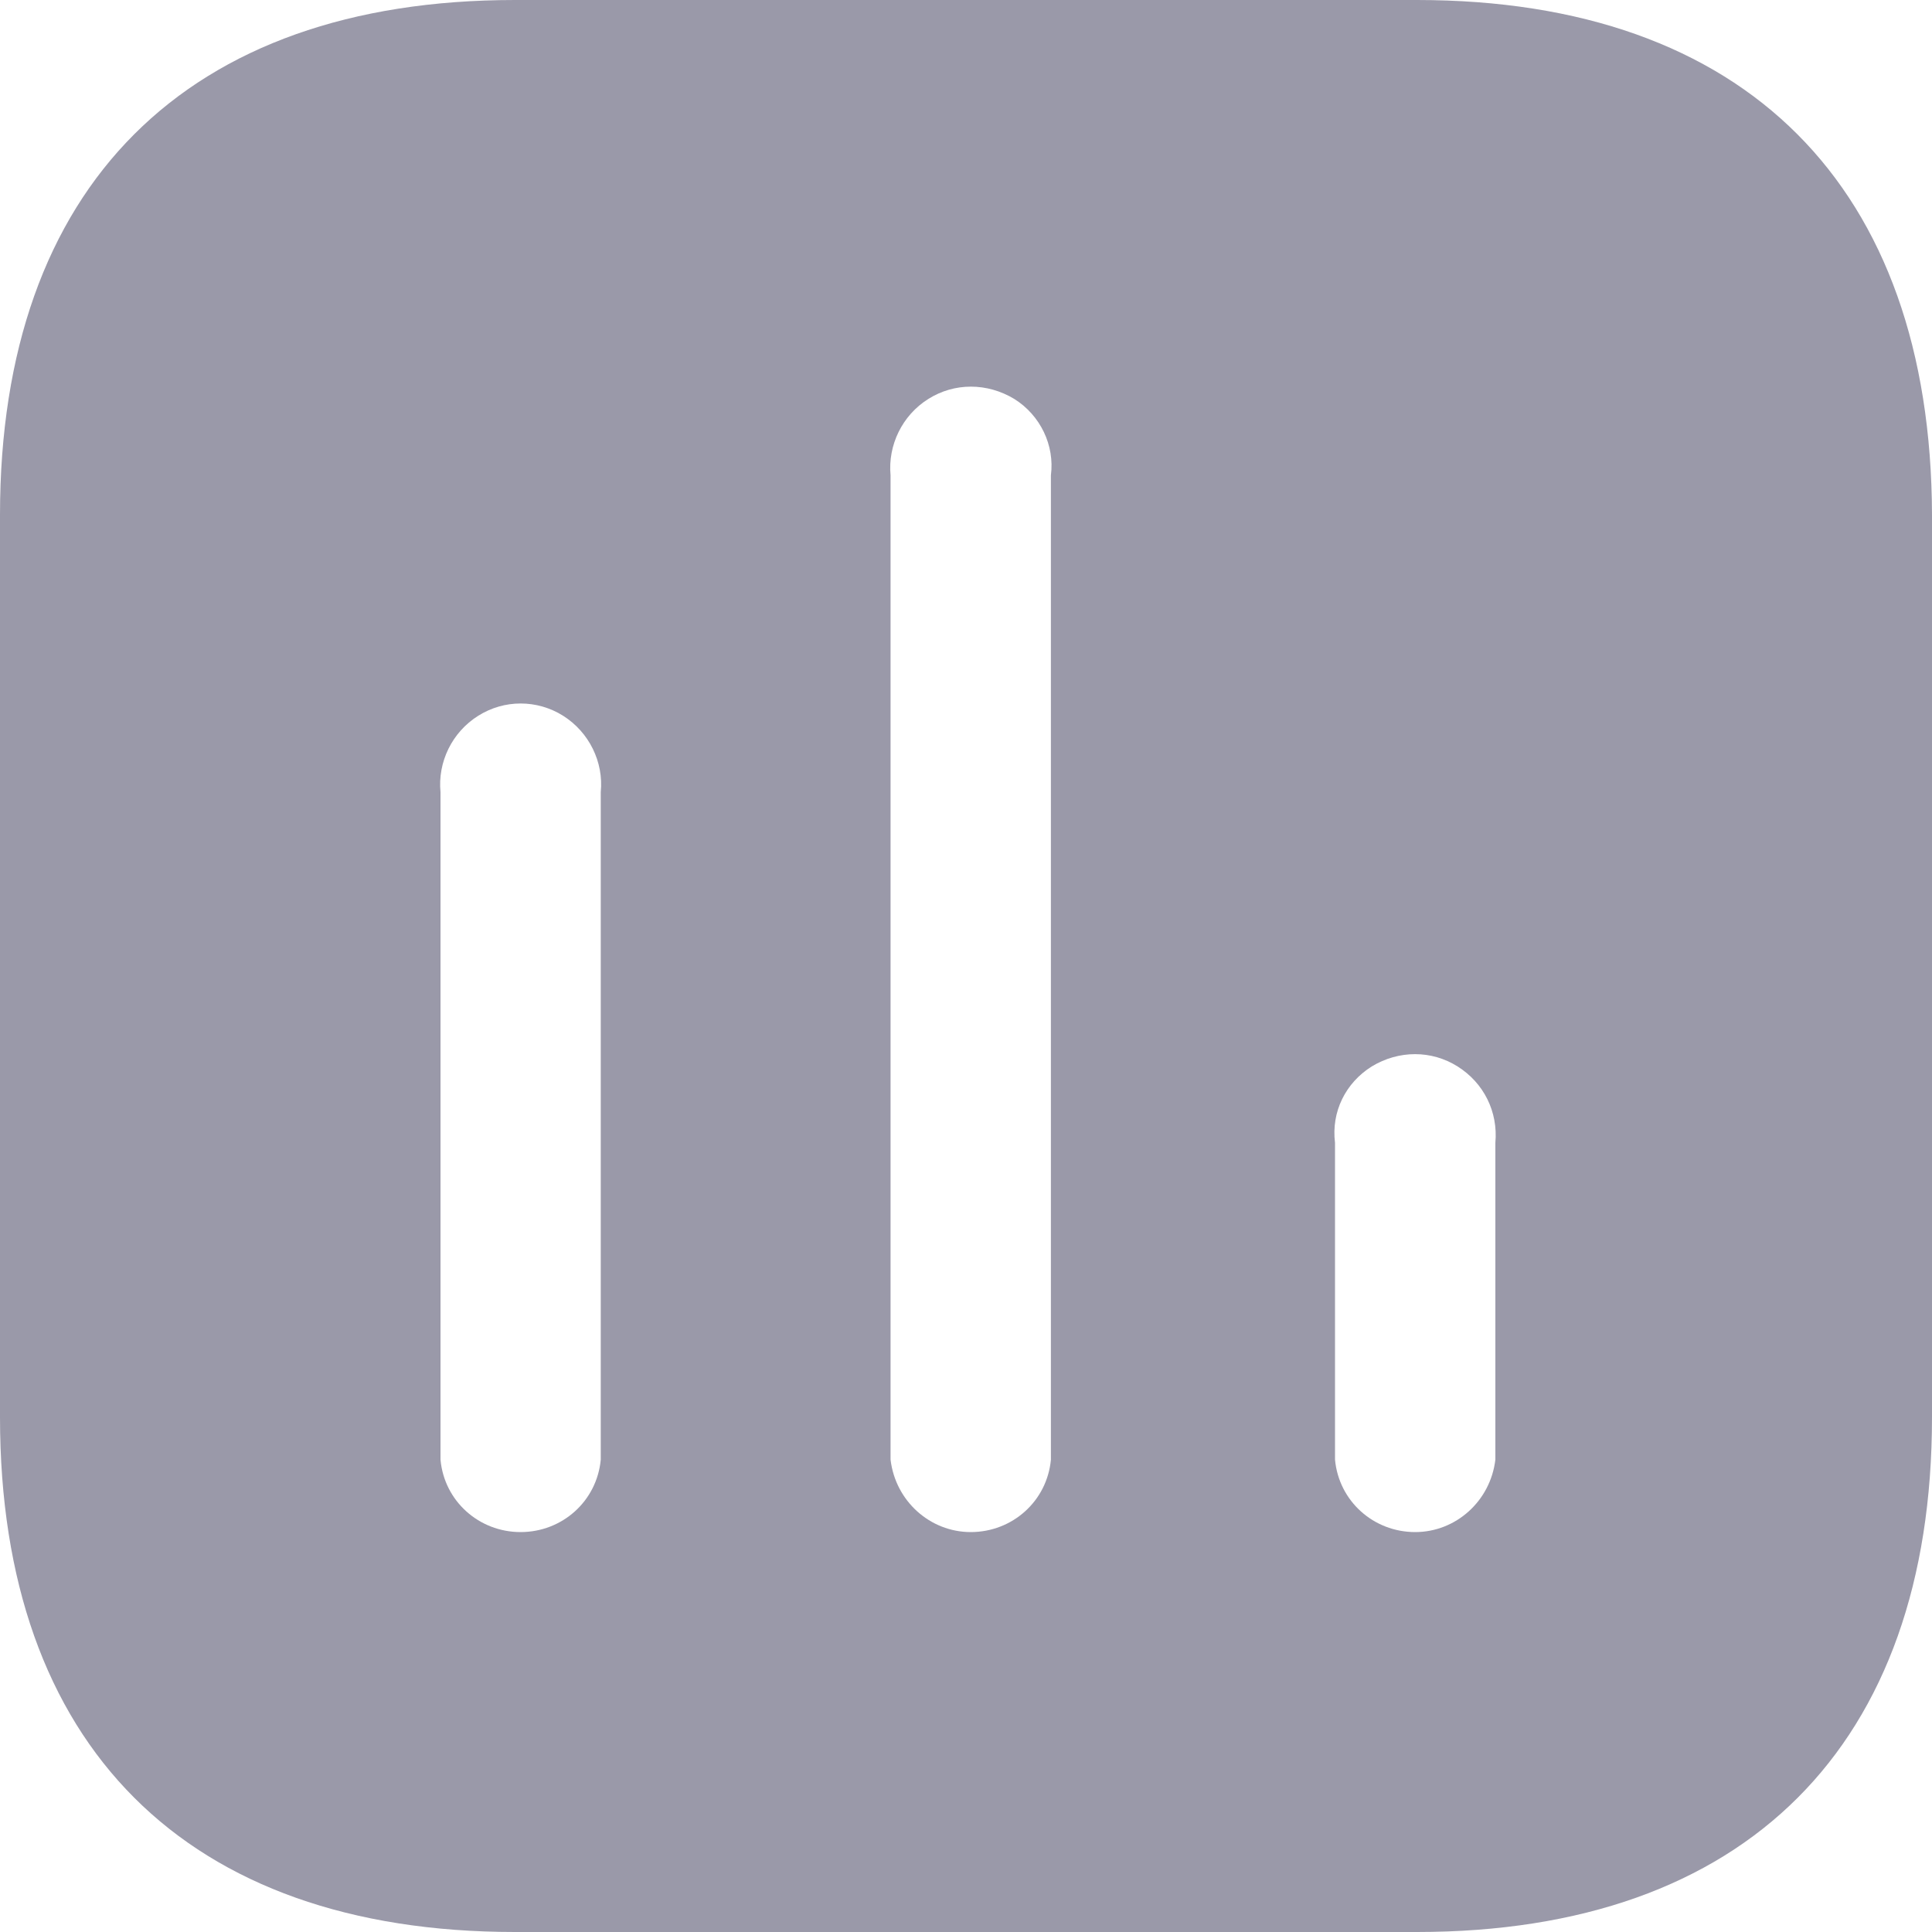 <svg width="20" height="20" viewBox="0 0 20 20" fill="none" xmlns="http://www.w3.org/2000/svg">
<path opacity="0.4" fill-rule="evenodd" clip-rule="evenodd" d="M5.33 0H14.669C18.07 0 19.99 1.929 20 5.33V14.67C20 18.07 18.07 20 14.669 20H5.33C1.929 20 0 18.07 0 14.67V5.33C0 1.929 1.929 0 5.33 0ZM10.049 15.86C10.48 15.86 10.839 15.54 10.879 15.11V4.92C10.919 4.61 10.77 4.299 10.5 4.13C10.219 3.96 9.879 3.96 9.61 4.13C9.339 4.299 9.19 4.61 9.219 4.92V15.11C9.27 15.54 9.629 15.86 10.049 15.86ZM14.65 15.86C15.07 15.86 15.429 15.54 15.48 15.11V11.83C15.509 11.509 15.36 11.21 15.089 11.04C14.82 10.87 14.48 10.87 14.2 11.04C13.929 11.21 13.78 11.509 13.82 11.83V15.11C13.86 15.54 14.219 15.86 14.65 15.86ZM6.219 15.11C6.179 15.54 5.82 15.86 5.389 15.86C4.959 15.86 4.599 15.54 4.56 15.11V8.2C4.53 7.889 4.679 7.58 4.95 7.41C5.219 7.24 5.56 7.24 5.83 7.41C6.099 7.58 6.25 7.889 6.219 8.2V15.11Z" fill="#030229"/>
</svg>
